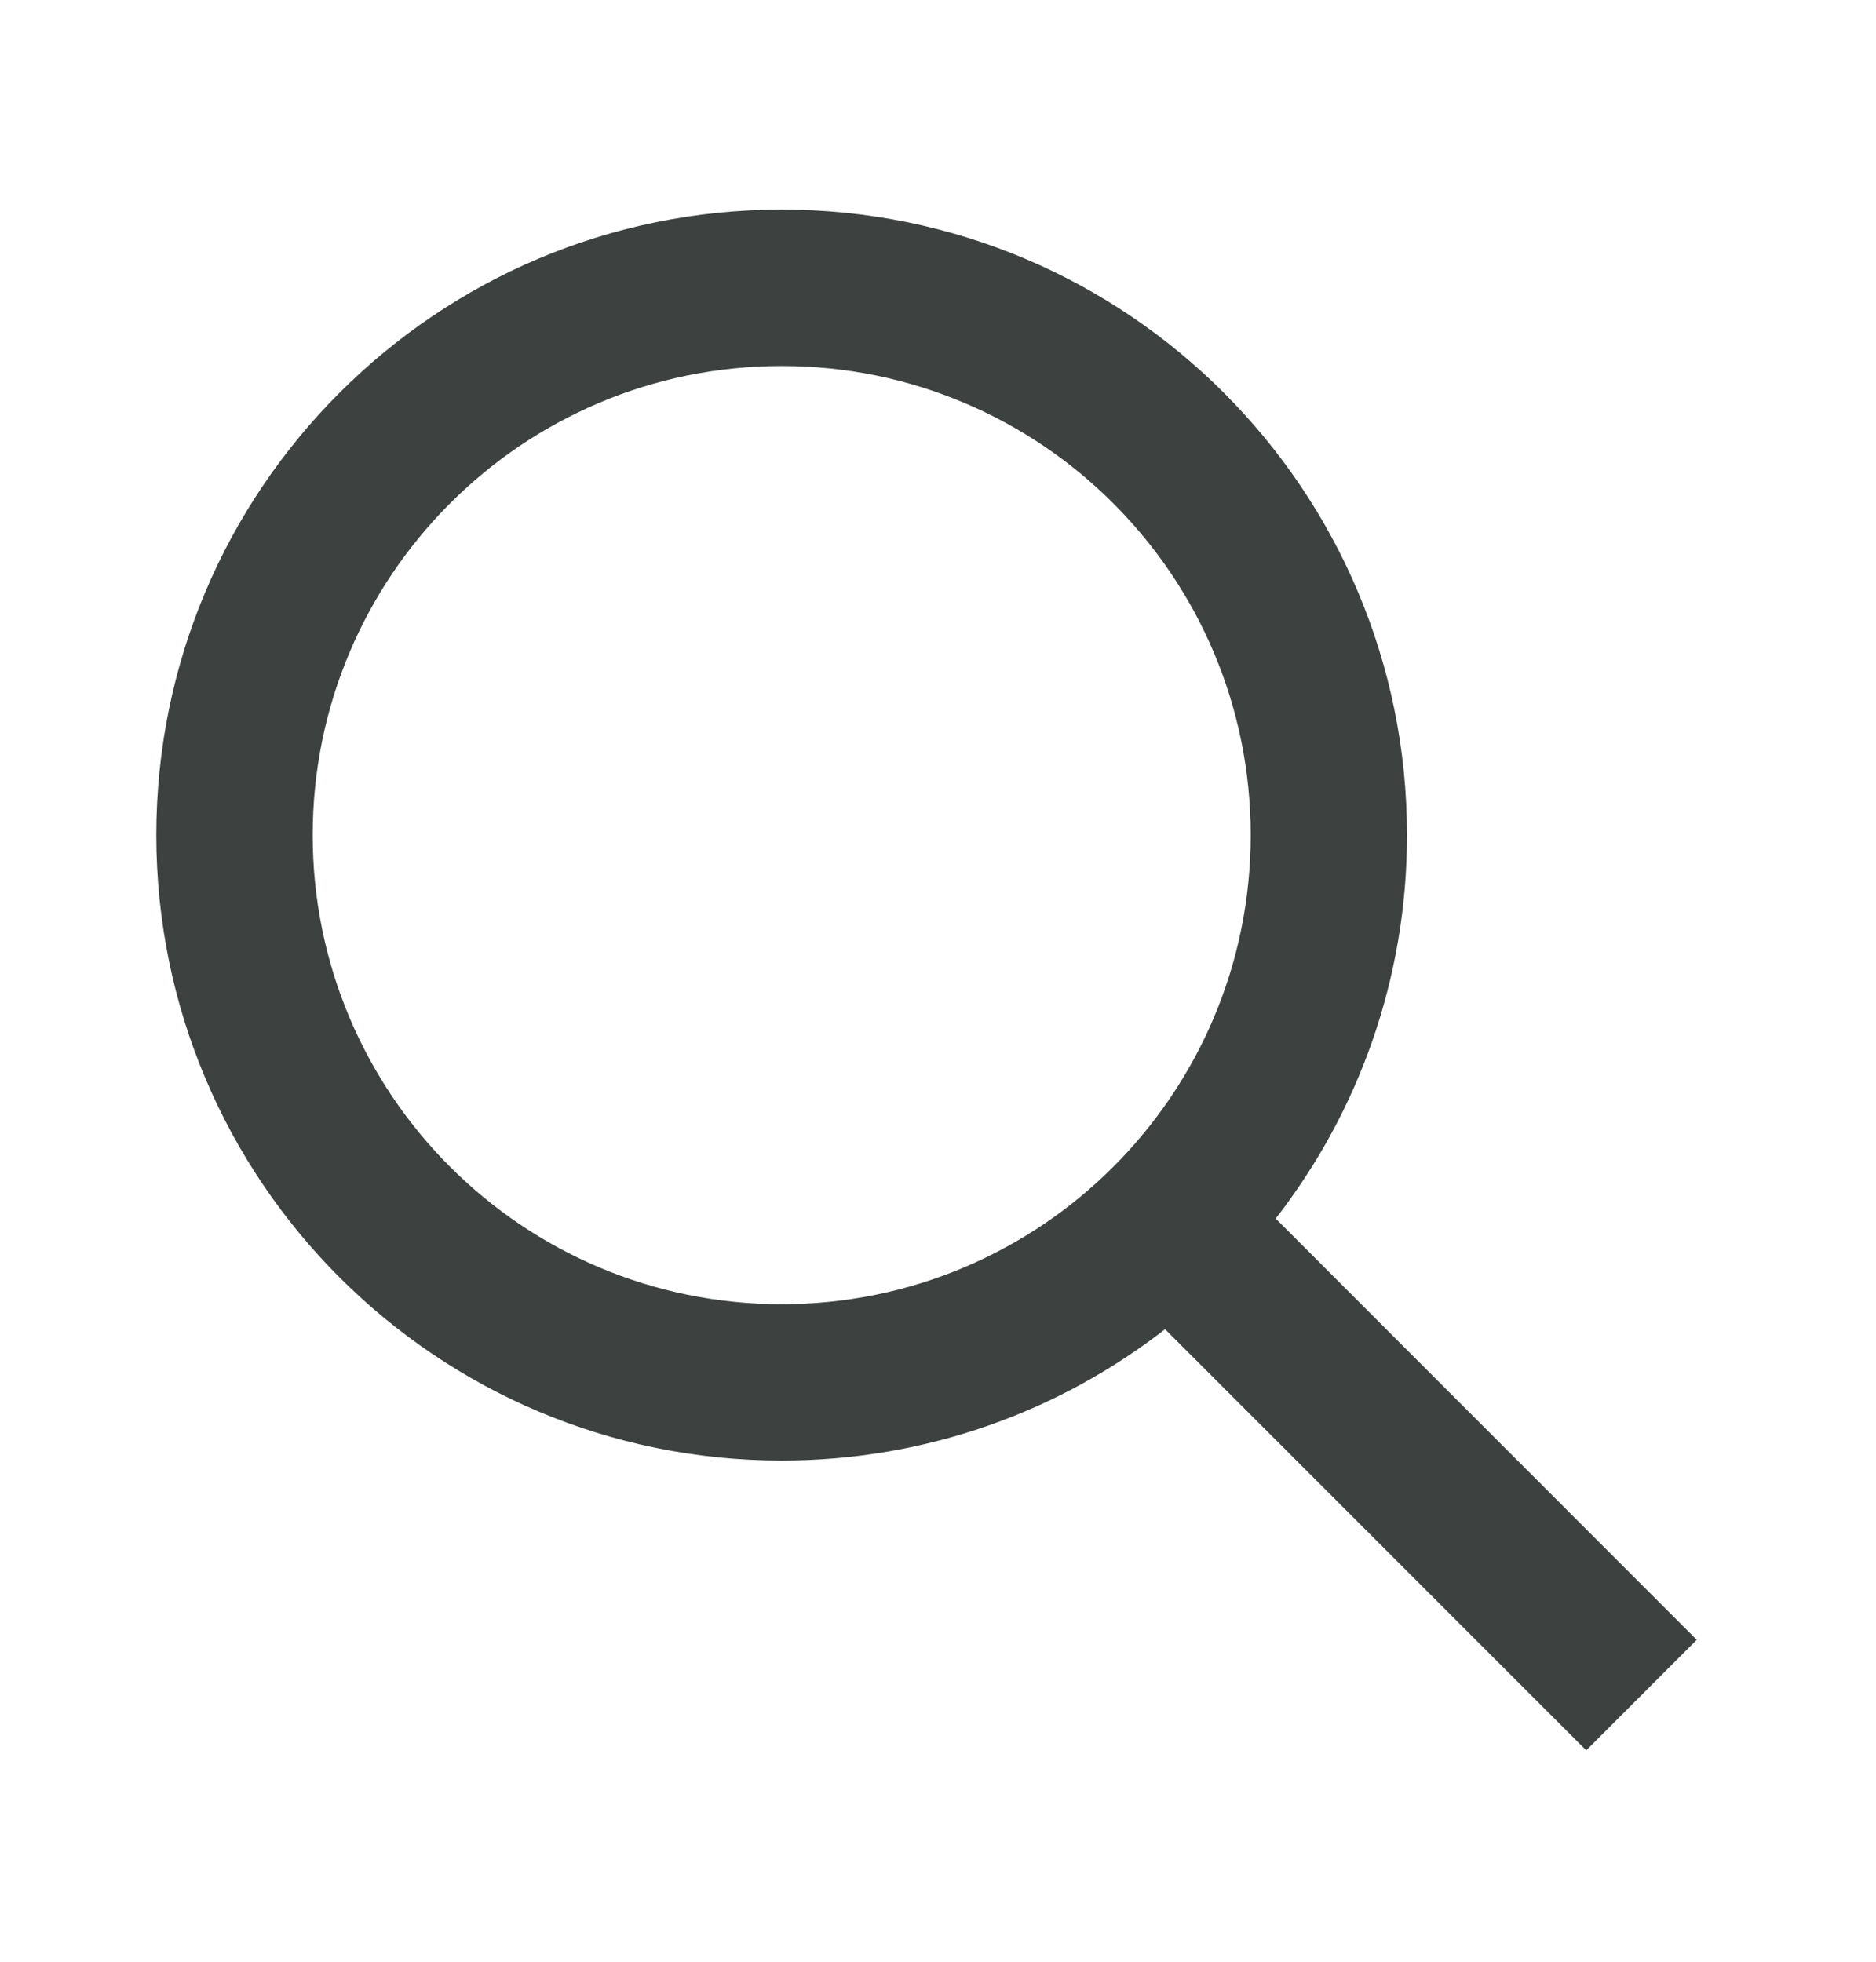 <svg width="22" height="23" viewBox="0 0 22 23" fill="none" xmlns="http://www.w3.org/2000/svg">
<path fill-rule="evenodd" clip-rule="evenodd" d="M9.167 17.124C5.117 17.124 1.833 13.841 1.833 9.791C1.833 5.741 5.117 2.457 9.167 2.457C13.217 2.457 16.5 5.741 16.5 9.791C16.5 11.485 15.925 13.046 14.96 14.287L19.898 19.226L18.602 20.522L13.663 15.584C12.422 16.549 10.861 17.124 9.167 17.124ZM14.667 9.791C14.667 12.828 12.204 15.291 9.167 15.291C6.129 15.291 3.667 12.828 3.667 9.791C3.667 6.753 6.129 4.291 9.167 4.291C12.204 4.291 14.667 6.753 14.667 9.791Z" fill="#3D4241"/>
</svg>
